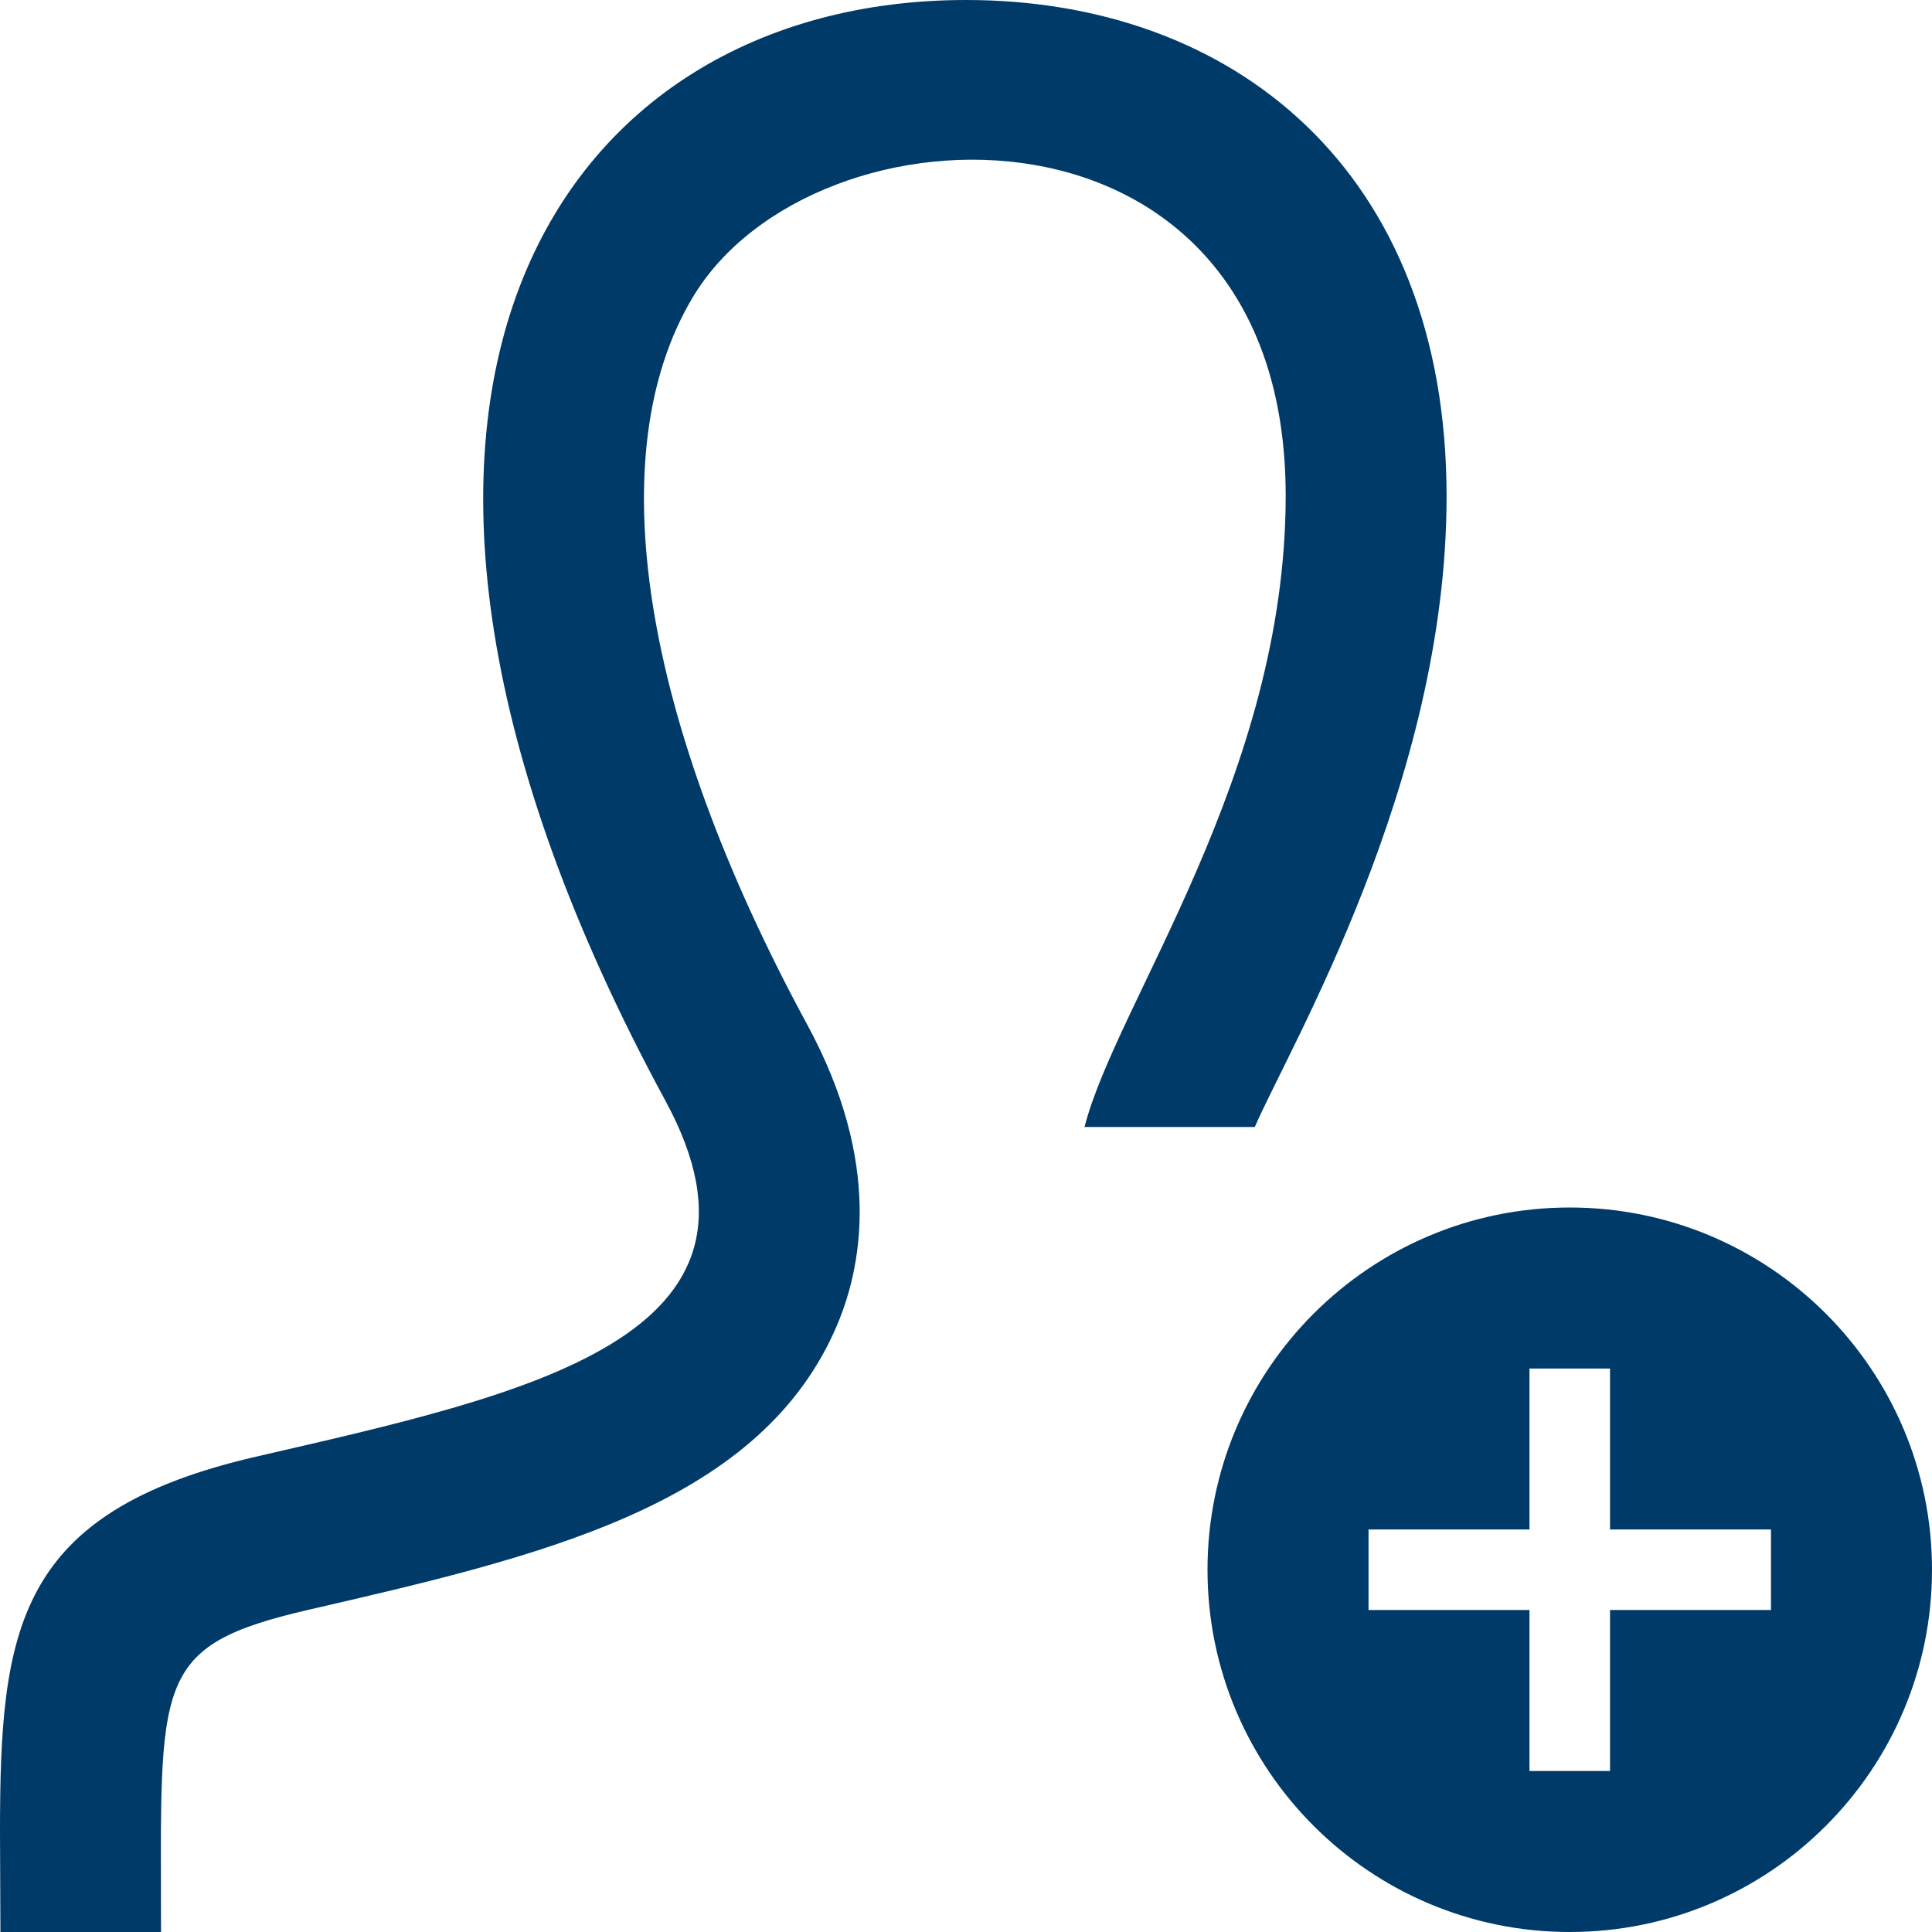 <svg width="32" height="32" viewBox="0 0 32 32" fill="none" xmlns="http://www.w3.org/2000/svg">
<g clip-path="url(#clip0_906_6687)">
<path d="M11.469 4.933C9.931 7.516 10.623 11.903 13.368 16.967C14.608 19.249 14.297 20.993 13.819 22.053C12.509 24.957 8.919 25.785 5.119 26.661C2.5 27.267 2.667 27.821 2.667 32H0.007L0 30.345C0 26.985 0.265 25.045 4.237 24.128C8.724 23.092 13.155 22.164 11.024 18.237C4.713 6.599 9.224 0 16 0C20.428 0 23.96 2.823 23.96 8.223C23.96 12.963 21.361 17.333 20.783 18.667H17.963C18.485 16.619 21.295 12.845 21.295 8.211C21.295 1.34 13.472 1.564 11.469 4.933ZM32 26C32 29.313 29.311 32 26 32C22.689 32 20 29.313 20 26C20 22.687 22.689 20 26 20C29.311 20 32 22.687 32 26ZM29.333 25.333H26.667V22.667H25.333V25.333H22.667V26.667H25.333V29.333H26.667V26.667H29.333V25.333Z" fill="#003A69"/>
</g>
<defs>
<clipPath id="clip0_906_6687">
<rect width="32" height="32" fill="white"/>
</clipPath>
</defs>
</svg>
